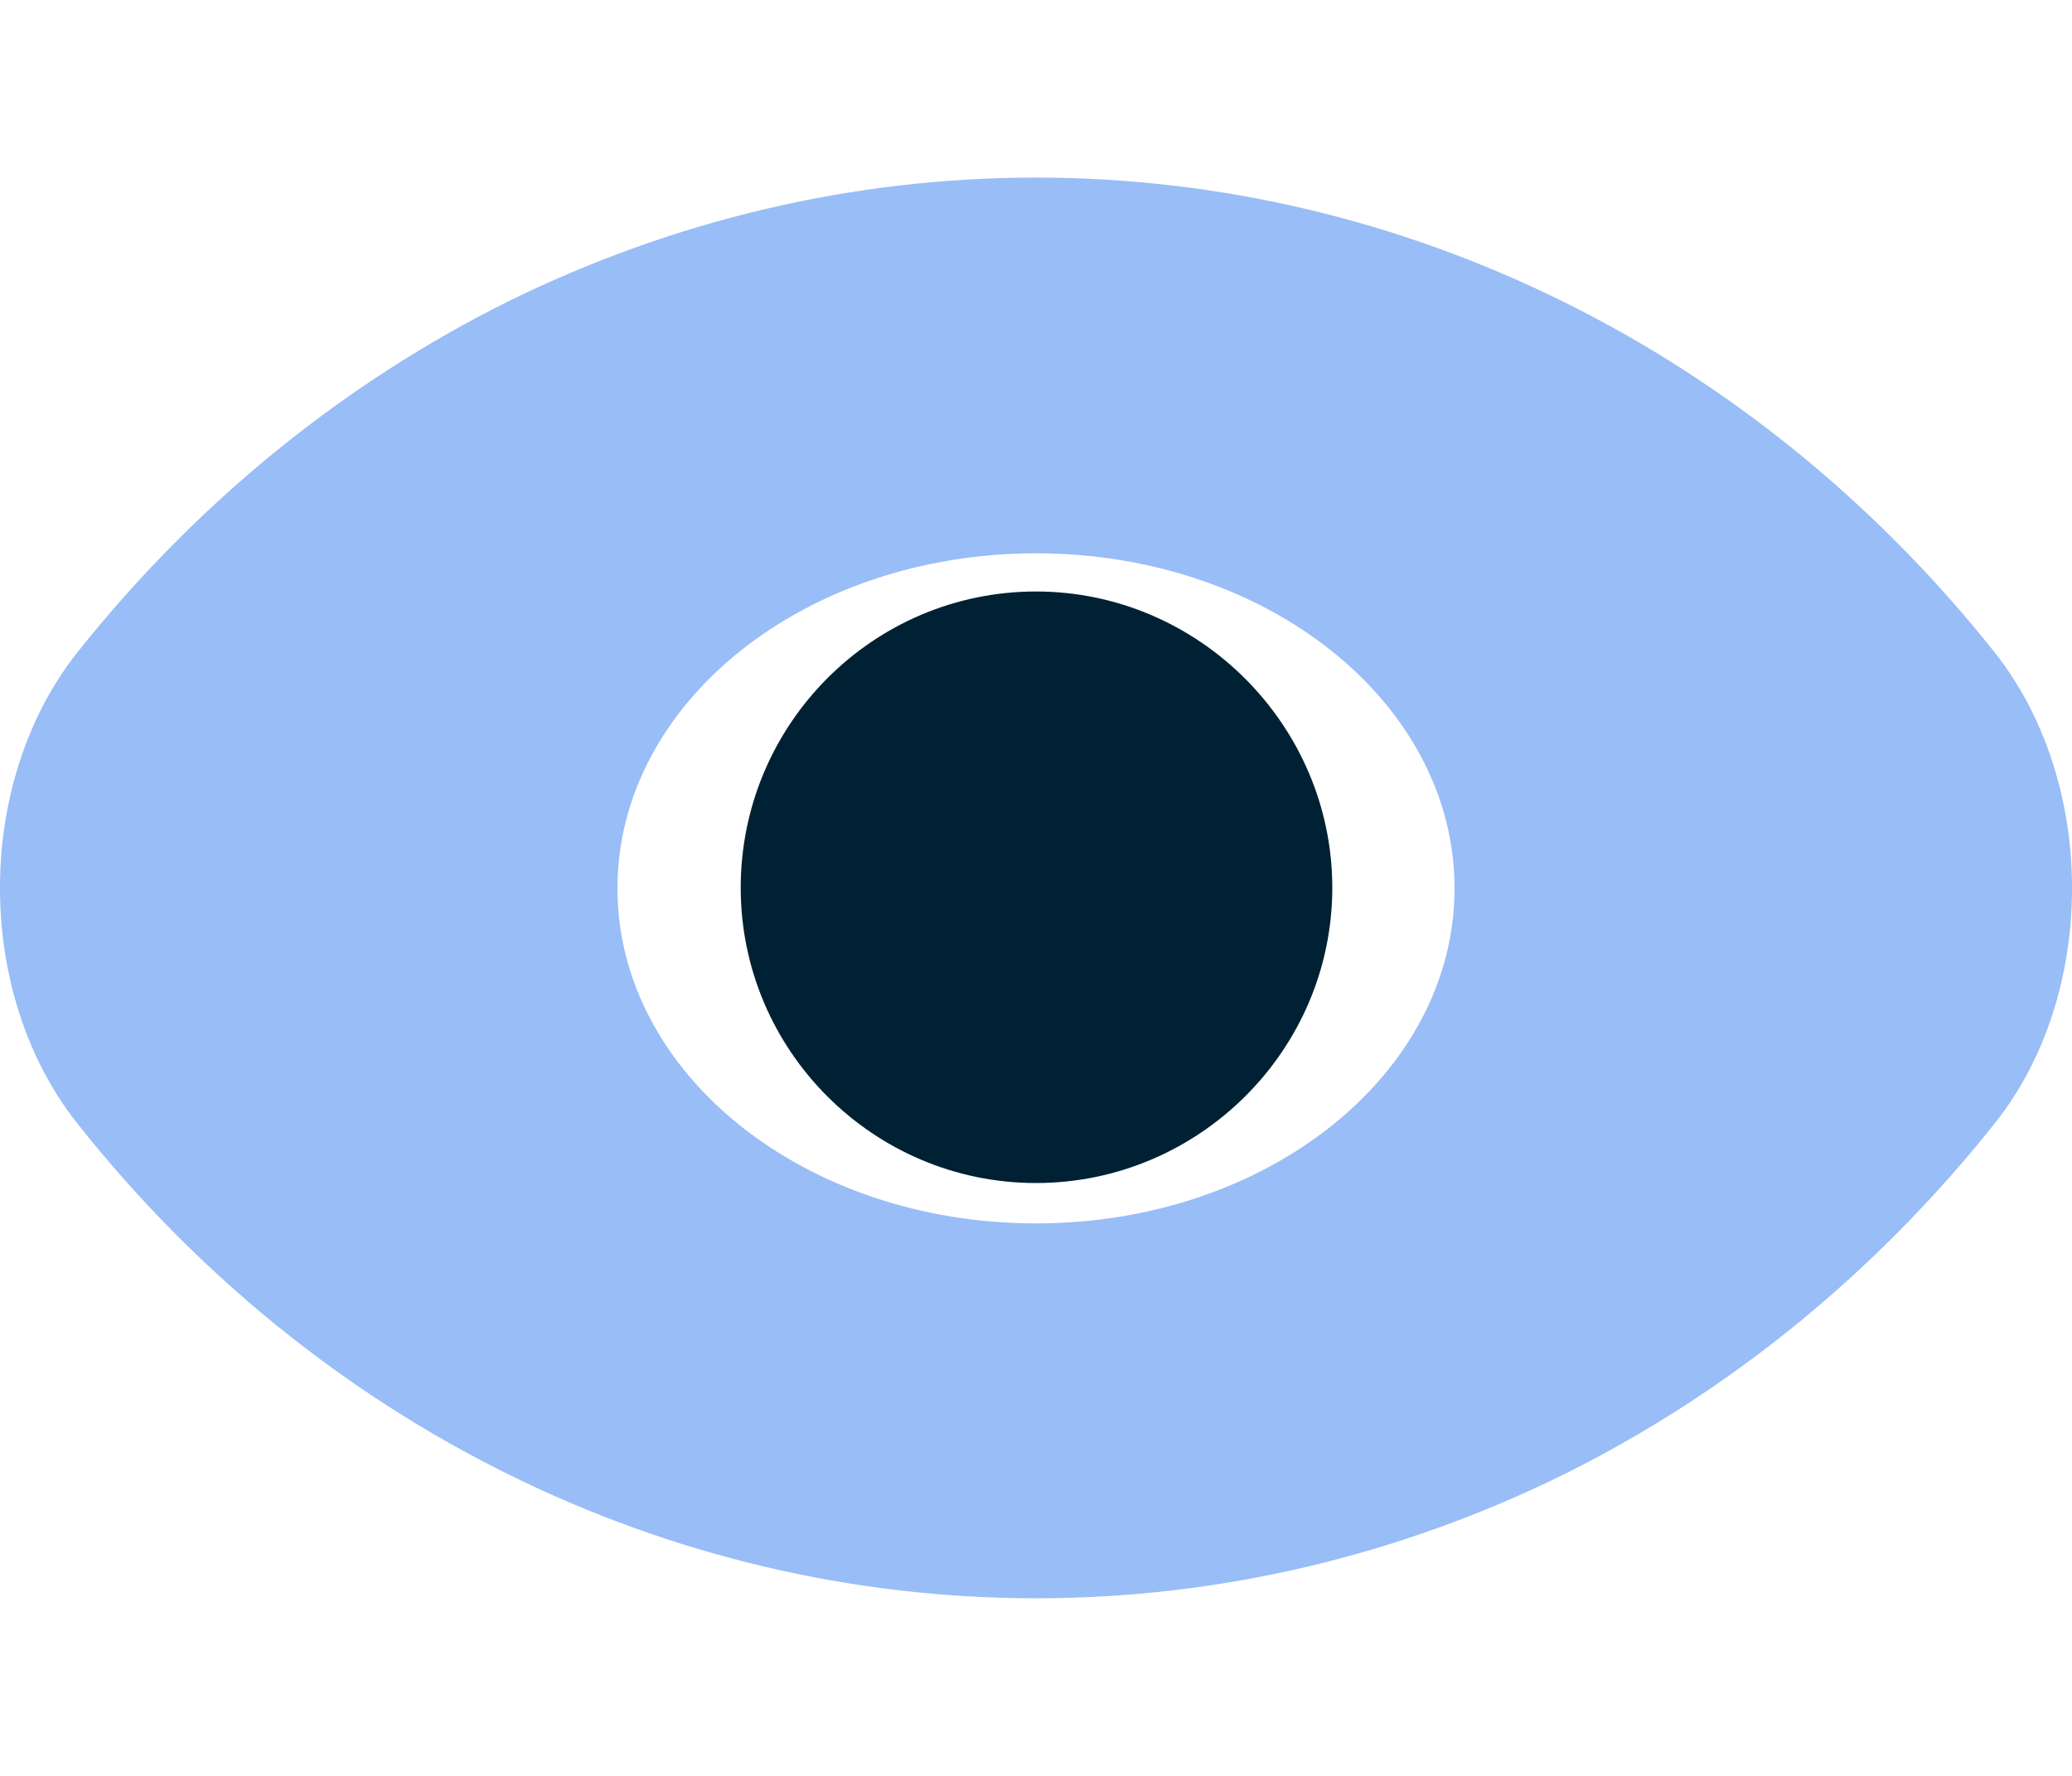 <svg width="35" height="30" viewBox="0 0 35 30" fill="none" xmlns="http://www.w3.org/2000/svg">
<path opacity="0.4" d="M33.688 11.014C29.645 5.928 23.73 3 17.5 3C14.385 3 11.357 3.729 8.592 5.088C5.827 6.461 3.342 8.464 1.312 11.014C-0.438 13.214 -0.438 16.786 1.312 18.986C5.355 24.086 11.27 27 17.5 27C20.615 27 23.642 26.271 26.407 24.912C29.172 23.539 31.657 21.536 33.688 18.986C35.438 16.8 35.438 13.214 33.688 11.014ZM17.5 20.667C13.58 20.667 10.43 18.131 10.43 15.007C10.43 11.883 13.58 9.347 17.5 9.347C21.42 9.347 24.57 11.883 24.57 15.007C24.57 18.131 21.42 20.667 17.5 20.667Z" fill="#005AE9"/>
<path d="M17.5 9.992C14.752 9.992 12.512 12.232 12.512 14.997C12.512 17.745 14.752 19.985 17.5 19.985C20.247 19.985 22.505 17.745 22.505 14.997C22.505 12.25 20.247 9.992 17.5 9.992Z" fill="#002133"/>
</svg>
